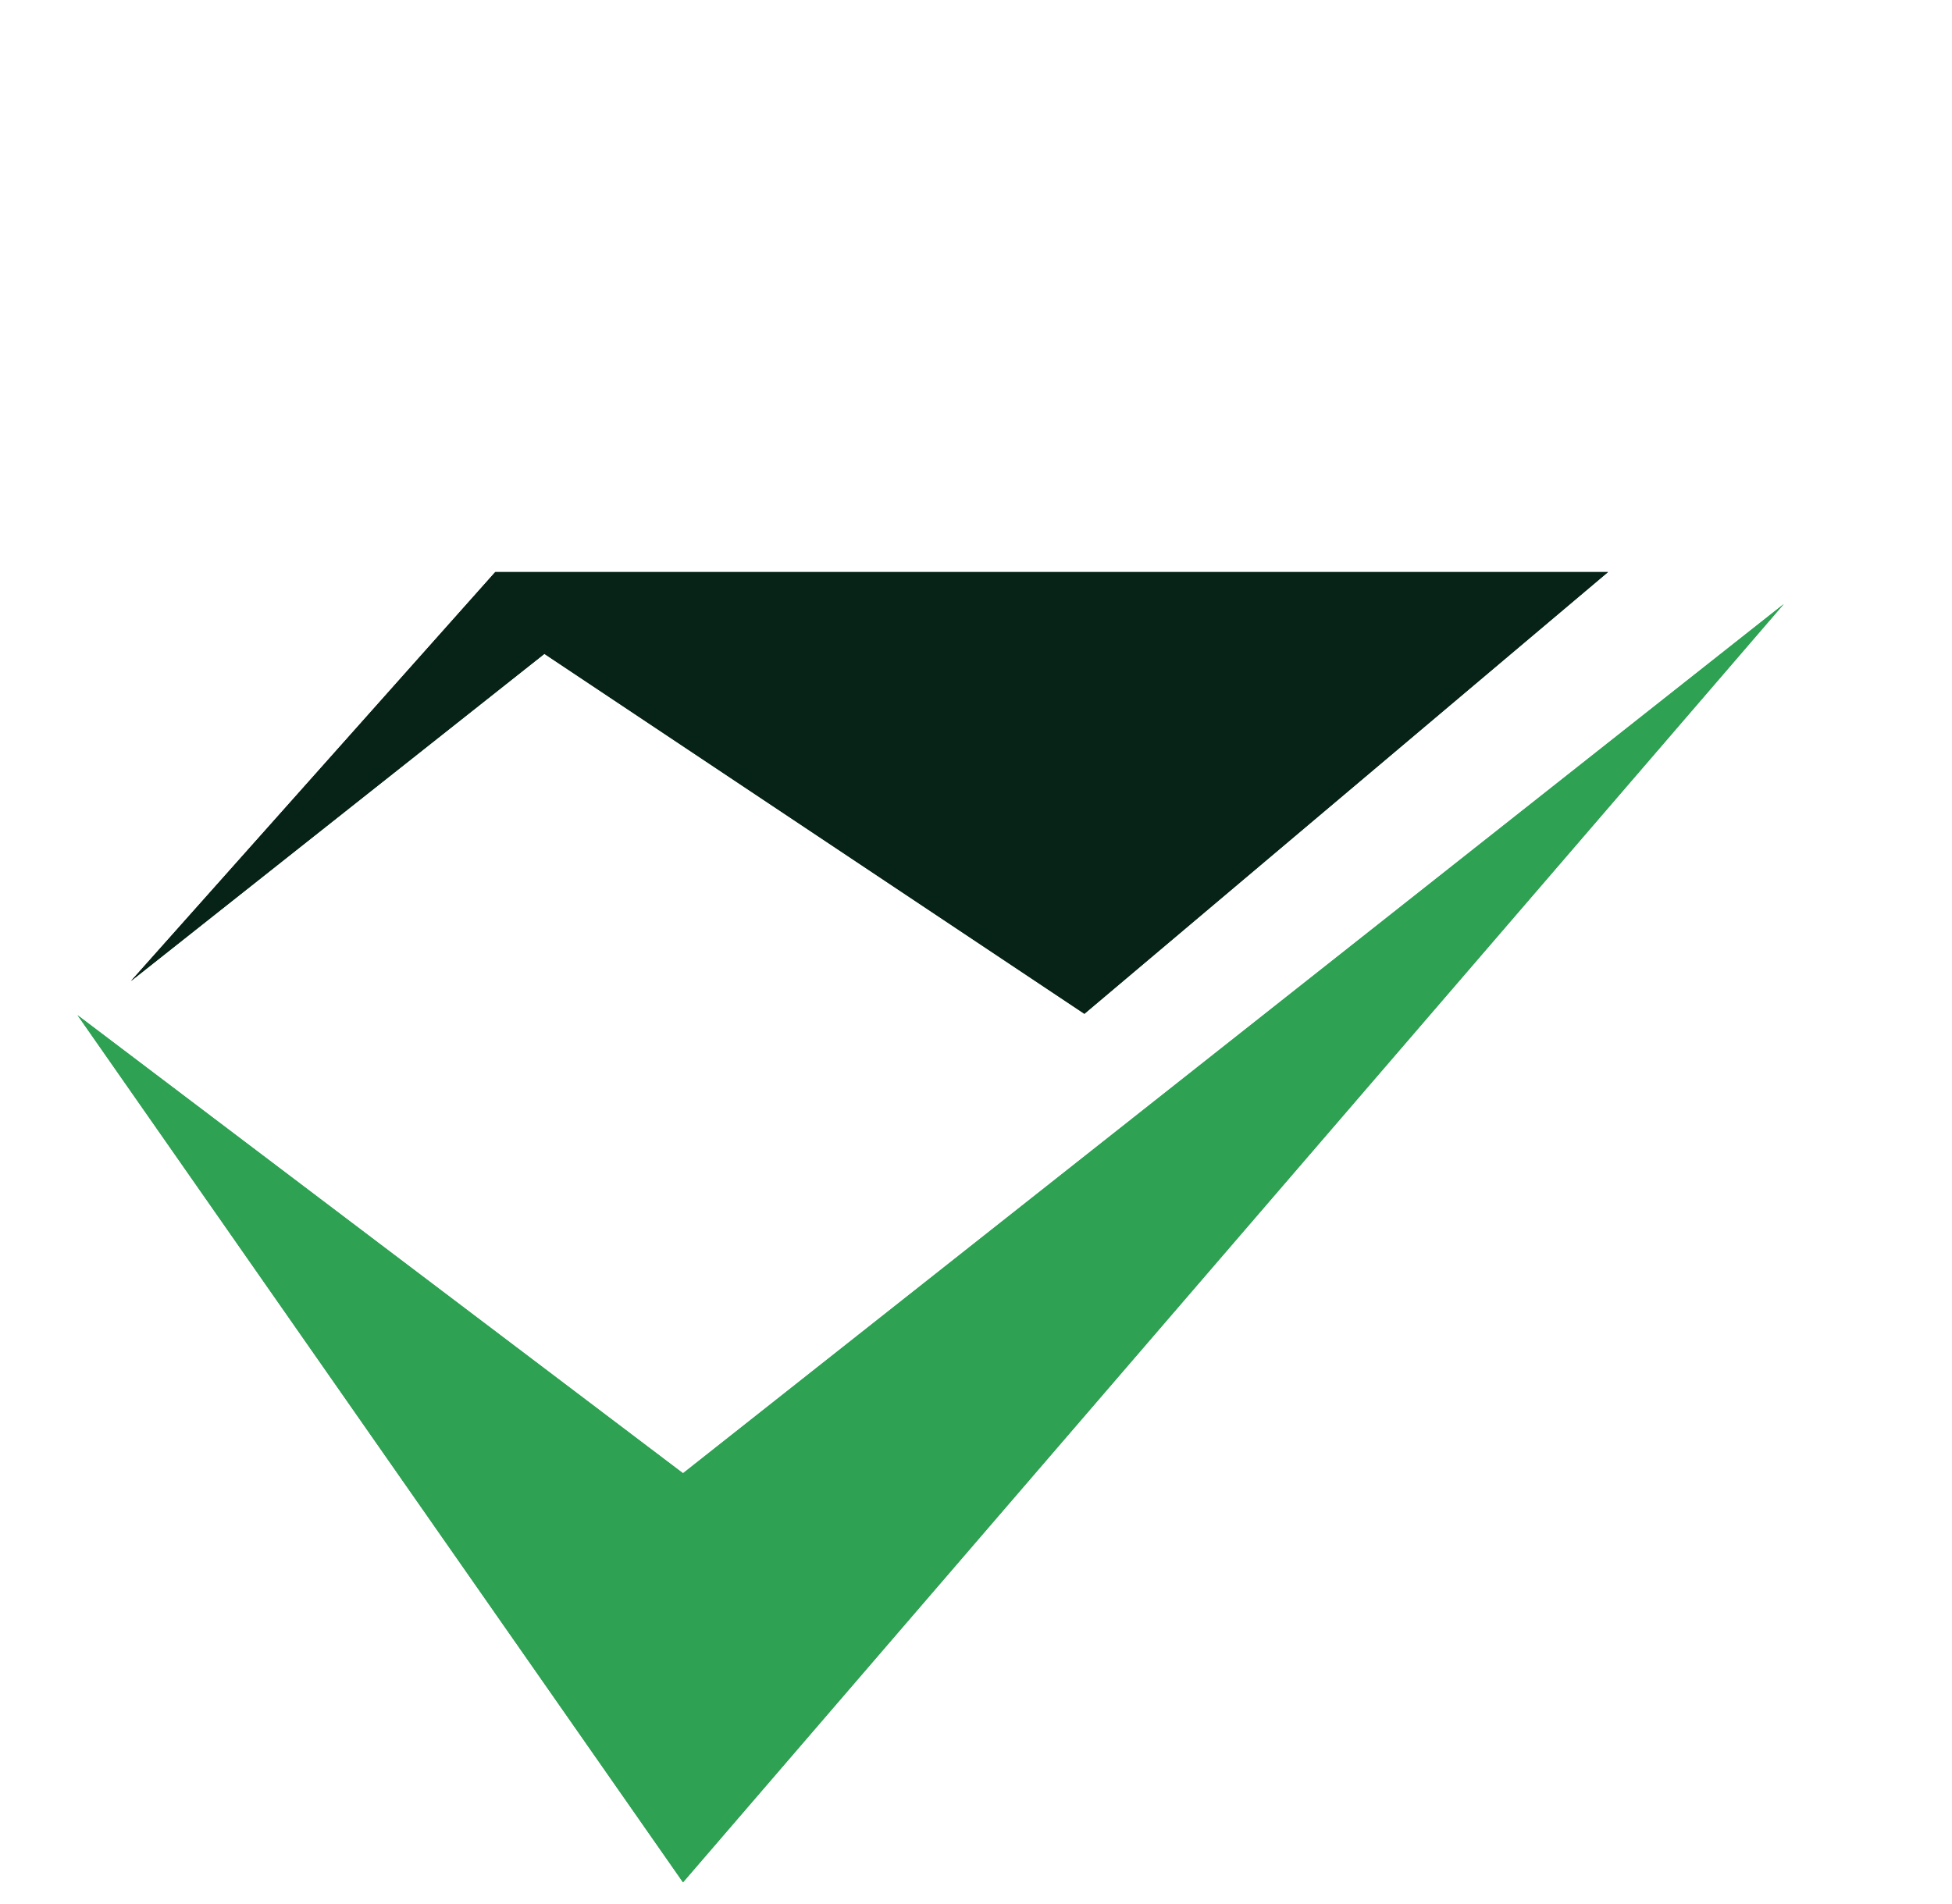 <svg width="82" height="80" viewBox="0 0 82 80" fill="none" xmlns="http://www.w3.org/2000/svg">
<path d="M74.932 25.381L28.692 79.088L3.257 42.654L28.692 61.901L74.932 25.381Z" fill="#2EA153"/>
<path d="M74.932 25.381L28.692 79.088L3.257 42.654L28.692 61.901L74.932 25.381Z" fill="#2EA153"/>
<path d="M45.553 42.596L67.551 24.035L20.806 24.035L5.5 41.221L22.868 27.473L45.553 42.596Z" fill="#072317"/>
<path d="M45.553 42.596L67.551 24.035L20.806 24.035L5.5 41.221L22.868 27.473L45.553 42.596Z" fill="#072317"/>
</svg>
